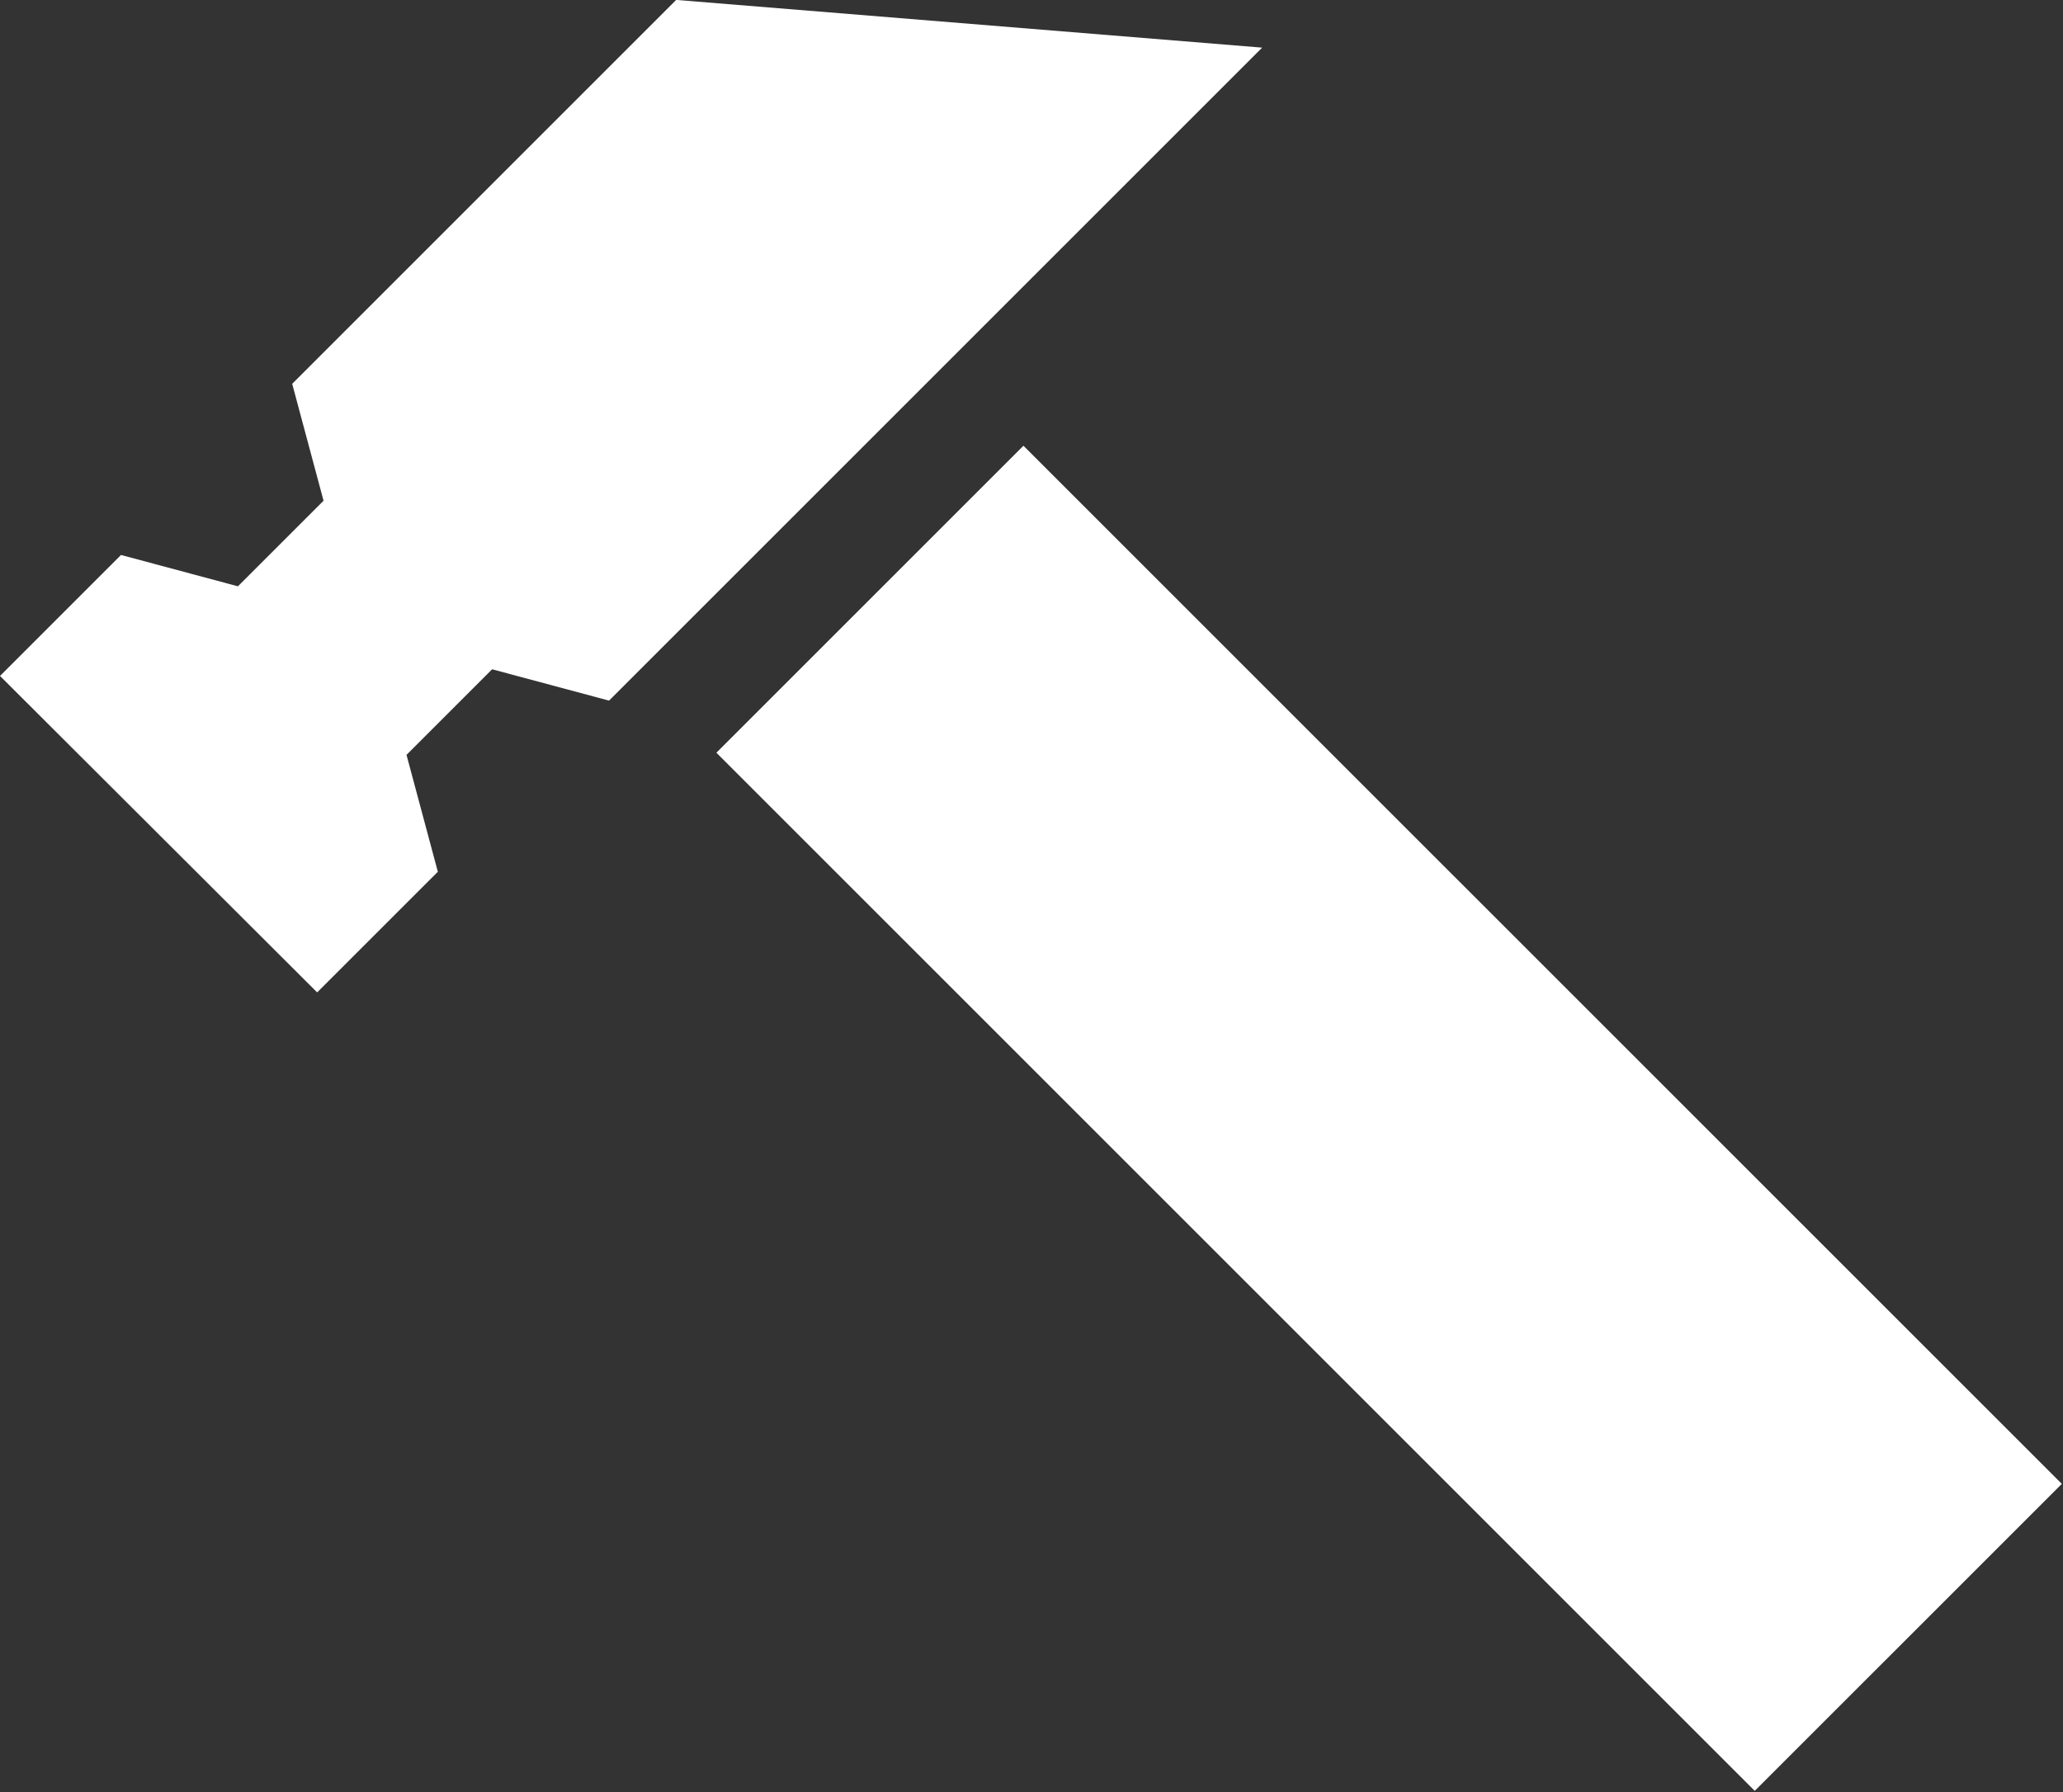 <svg data-v-423bf9ae="" xmlns="http://www.w3.org/2000/svg" viewBox="0 0 69.061 60" class="icon"><rect x="0" y="0" width="69.061" height="60" fill="#333333" stroke="none"/><!----><!----><!----><!----><g data-v-423bf9ae="" id="8b8451b9-ea96-45c2-93b5-059b80ae67f9" transform="matrix(0.691,0,0,0.691,-0.039,-4.569)" stroke="none" fill="white"><path d="M34.763 43.085L49.638 28.21l50.304 50.303-14.876 14.875zM19.75 43.189l4.147-4.147 5.665 1.518 31.64-31.64-28.388-2.312L14.212 25.21l1.519 5.665-4.148 4.147-5.664-1.519-5.862 5.862 15.364 15.334 5.847-5.846z"></path></g><!----></svg>